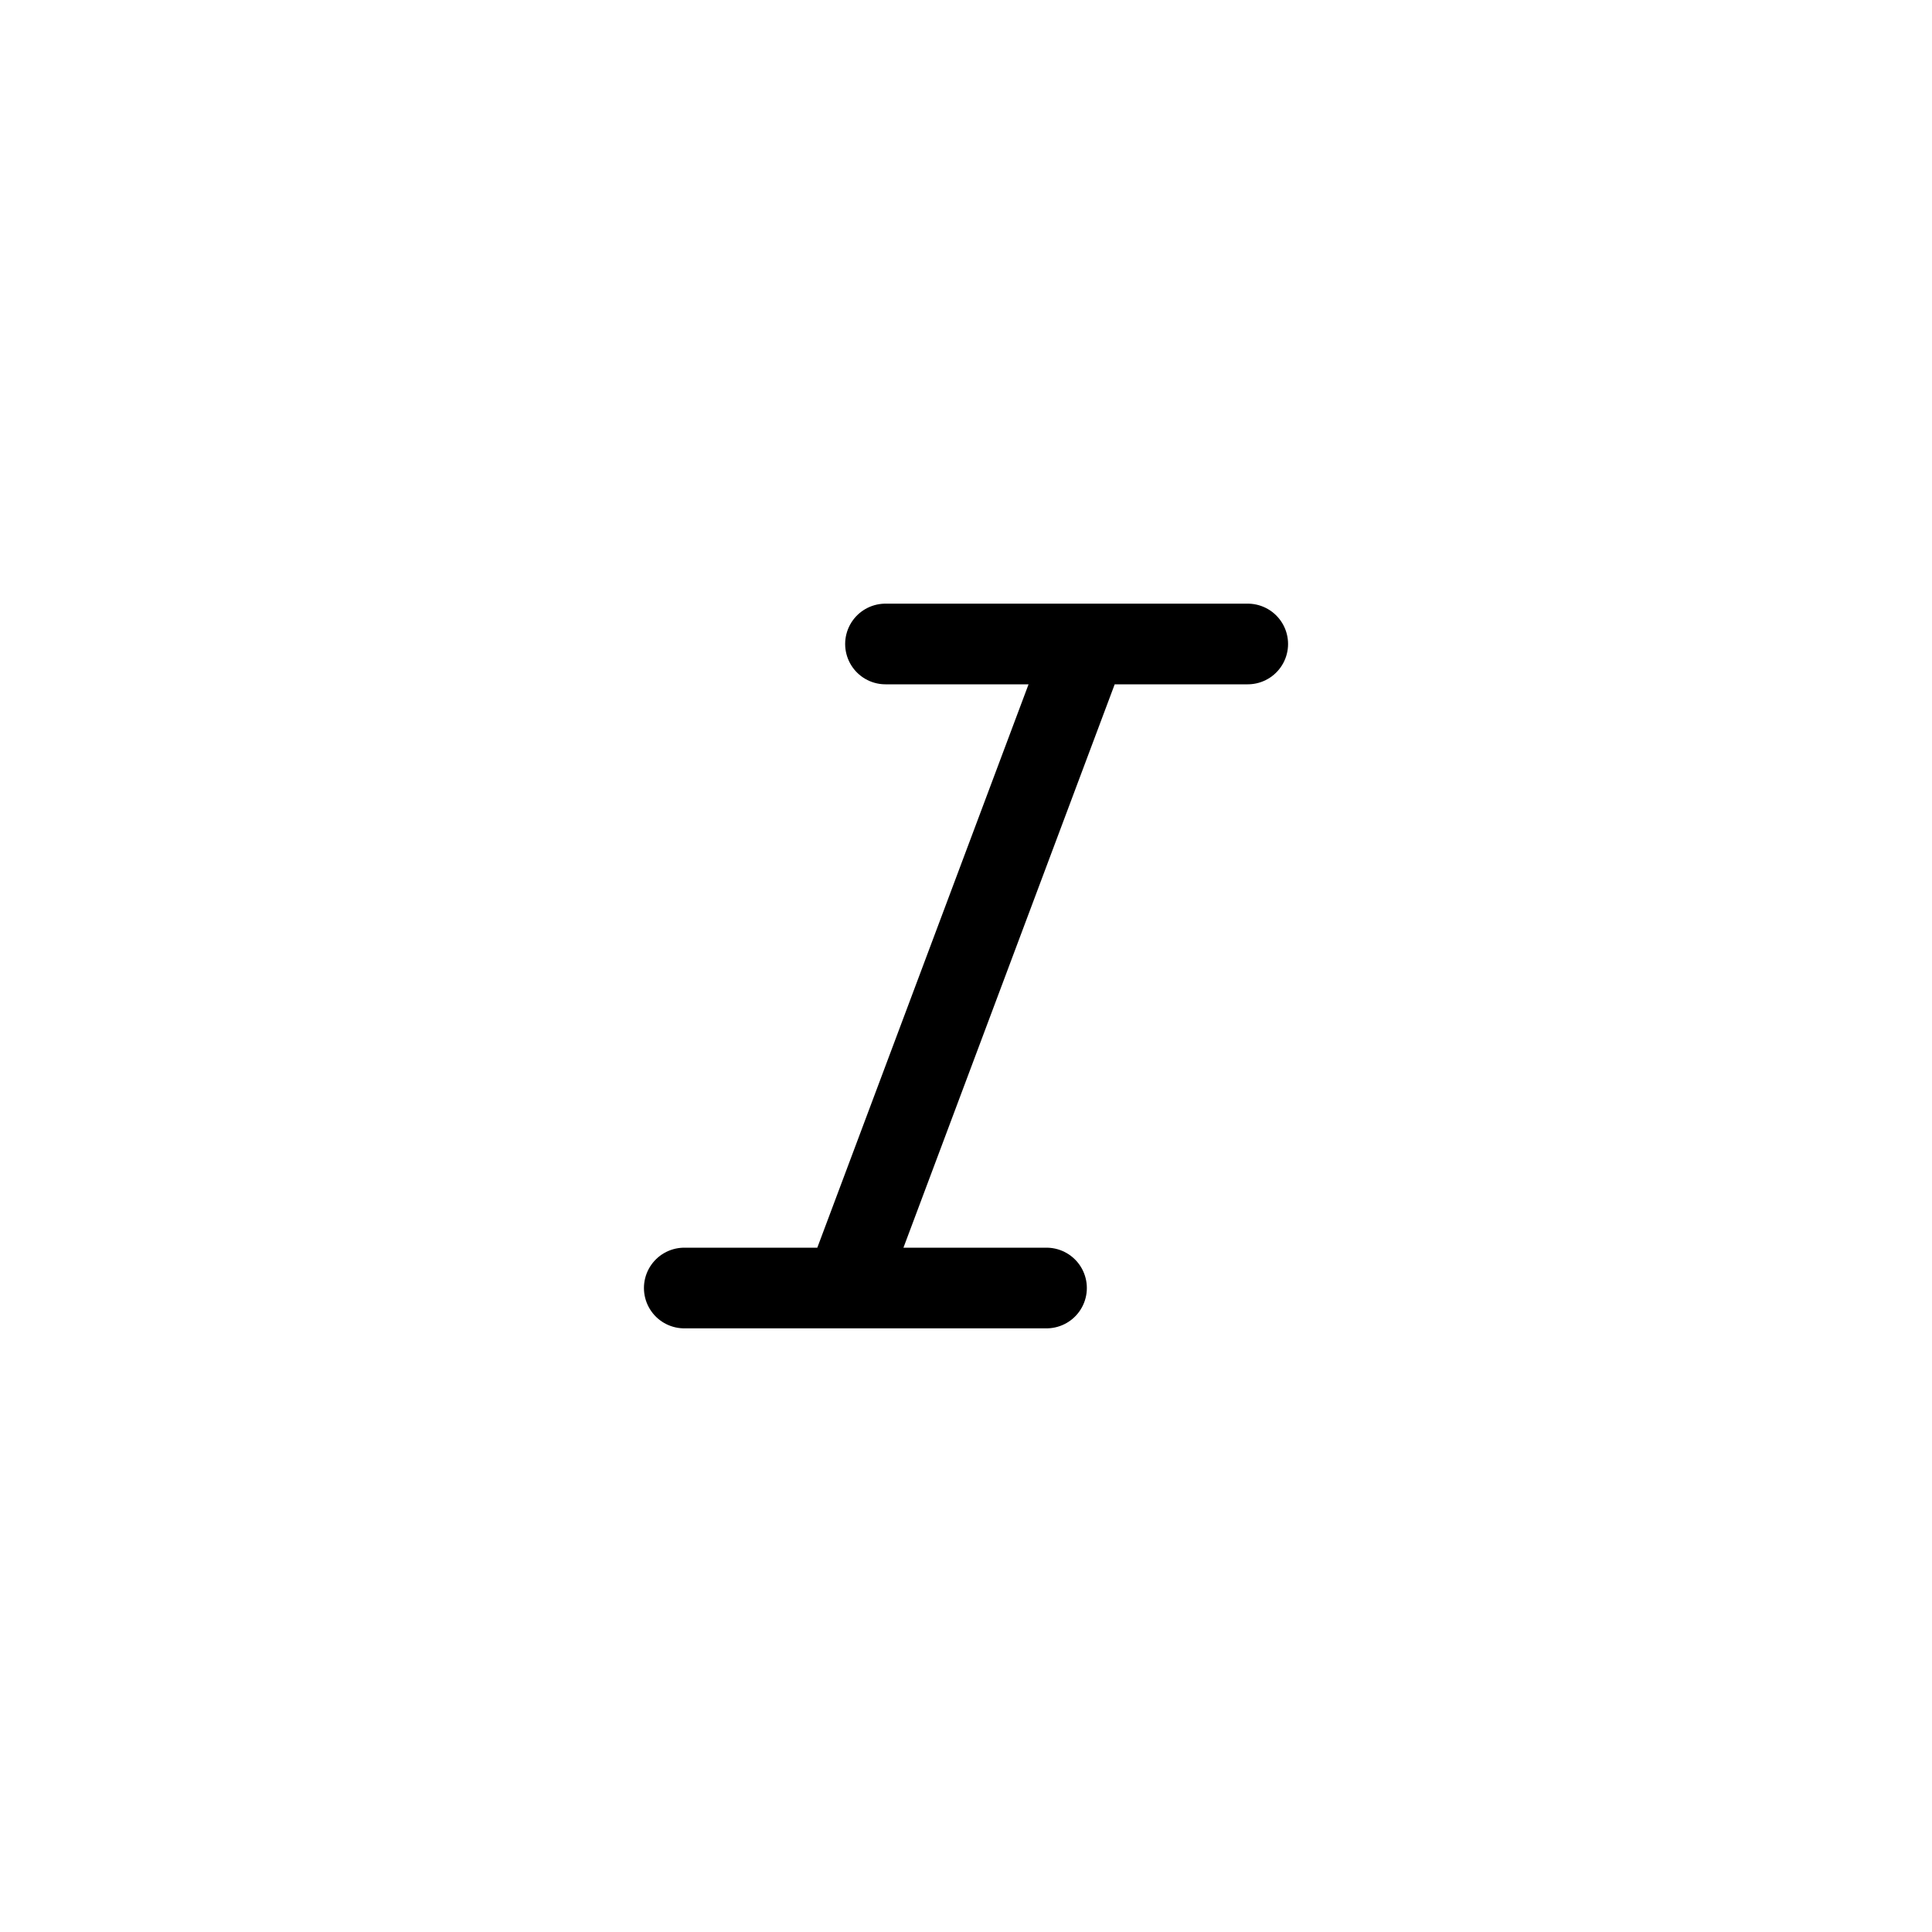 <svg width="40" height="40" viewBox="0 0 40 40" fill="none" xmlns="http://www.w3.org/2000/svg">
<g filter="url(#filter0_d_4_311)">
<rect x="2" y="1" width="36" height="36" rx="8" fill="white"/>
<rect x="2.5" y="1.5" width="35" height="35" rx="7.5" stroke="white"/>
<path d="M25.833 12.333H18.333M21.667 25.667H14.167M22.5 12.333L17.5 25.667" stroke="black" stroke-width="1.67" stroke-linecap="round" stroke-linejoin="round"/>
</g>
<defs>
<filter id="filter0_d_4_311" x="0" y="0" width="40" height="40" filterUnits="userSpaceOnUse" color-interpolation-filters="sRGB">
<feFlood flood-opacity="0" result="BackgroundImageFix"/>
<feColorMatrix in="SourceAlpha" type="matrix" values="0 0 0 0 0 0 0 0 0 0 0 0 0 0 0 0 0 0 127 0" result="hardAlpha"/>
<feOffset dy="1"/>
<feGaussianBlur stdDeviation="1"/>
<feColorMatrix type="matrix" values="0 0 0 0 0.063 0 0 0 0 0.094 0 0 0 0 0.157 0 0 0 0.05 0"/>
<feBlend mode="normal" in2="BackgroundImageFix" result="effect1_dropShadow_4_311"/>
<feBlend mode="normal" in="SourceGraphic" in2="effect1_dropShadow_4_311" result="shape"/>
</filter>
</defs>
</svg>
